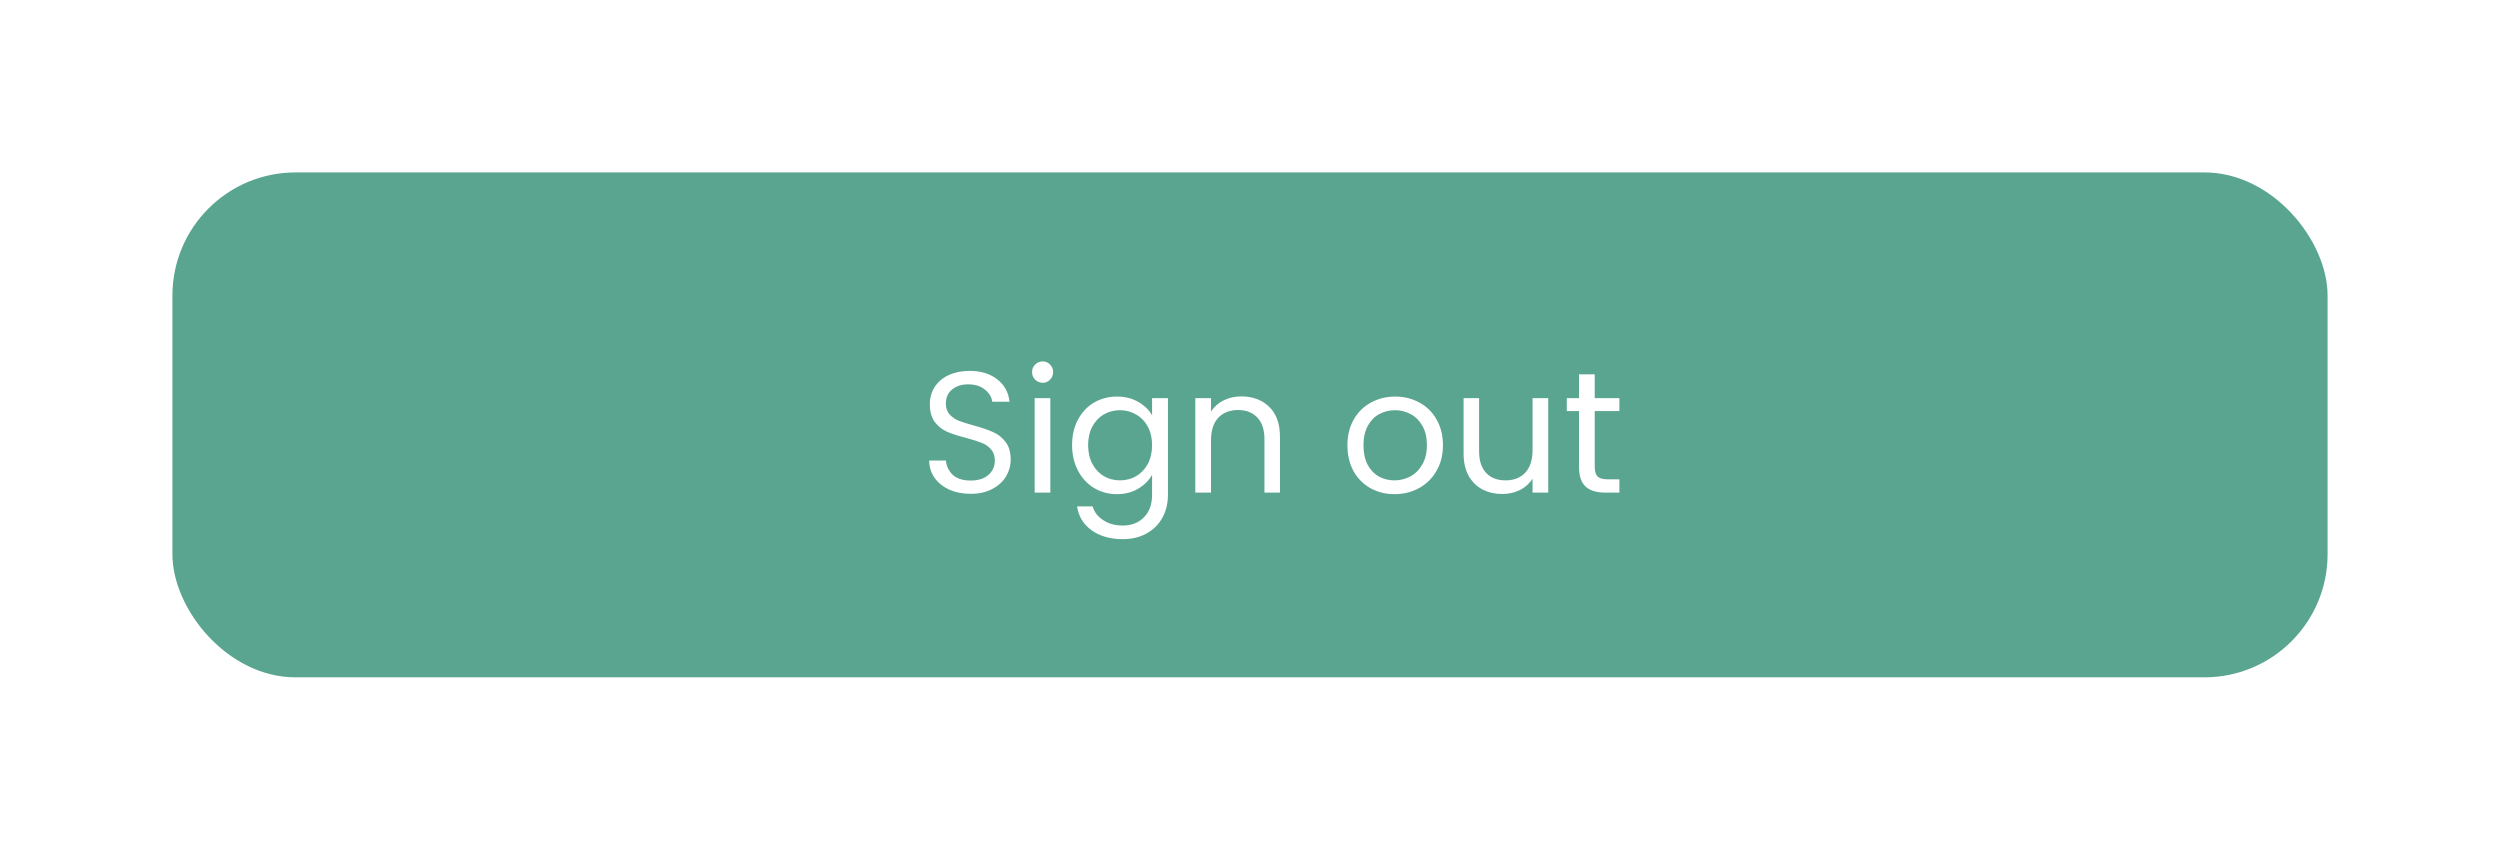<svg width="203" height="69" viewBox="0 0 203 69" fill="none" xmlns="http://www.w3.org/2000/svg">
<g filter="url(#filter0_d)">
<rect x="17" y="10" width="175" height="41" rx="10" fill="#5AA58F"/>
<path d="M81.821 36.098C81.177 36.098 80.598 35.986 80.085 35.762C79.581 35.529 79.184 35.211 78.895 34.81C78.606 34.399 78.456 33.928 78.447 33.396H79.805C79.852 33.853 80.038 34.241 80.365 34.558C80.701 34.866 81.186 35.02 81.821 35.02C82.428 35.02 82.904 34.871 83.249 34.572C83.604 34.264 83.781 33.872 83.781 33.396C83.781 33.023 83.678 32.719 83.473 32.486C83.268 32.253 83.011 32.075 82.703 31.954C82.395 31.833 81.98 31.702 81.457 31.562C80.813 31.394 80.295 31.226 79.903 31.058C79.52 30.89 79.189 30.629 78.909 30.274C78.638 29.91 78.503 29.425 78.503 28.818C78.503 28.286 78.638 27.815 78.909 27.404C79.18 26.993 79.558 26.676 80.043 26.452C80.538 26.228 81.102 26.116 81.737 26.116C82.652 26.116 83.398 26.345 83.977 26.802C84.565 27.259 84.896 27.866 84.971 28.622H83.571C83.524 28.249 83.328 27.922 82.983 27.642C82.638 27.353 82.18 27.208 81.611 27.208C81.079 27.208 80.645 27.348 80.309 27.628C79.973 27.899 79.805 28.281 79.805 28.776C79.805 29.131 79.903 29.42 80.099 29.644C80.304 29.868 80.552 30.041 80.841 30.162C81.14 30.274 81.555 30.405 82.087 30.554C82.731 30.731 83.249 30.909 83.641 31.086C84.033 31.254 84.369 31.52 84.649 31.884C84.929 32.239 85.069 32.724 85.069 33.34C85.069 33.816 84.943 34.264 84.691 34.684C84.439 35.104 84.066 35.445 83.571 35.706C83.076 35.967 82.493 36.098 81.821 36.098ZM87.672 27.082C87.429 27.082 87.224 26.998 87.056 26.83C86.888 26.662 86.804 26.457 86.804 26.214C86.804 25.971 86.888 25.766 87.056 25.598C87.224 25.43 87.429 25.346 87.672 25.346C87.905 25.346 88.101 25.43 88.26 25.598C88.428 25.766 88.512 25.971 88.512 26.214C88.512 26.457 88.428 26.662 88.26 26.83C88.101 26.998 87.905 27.082 87.672 27.082ZM88.288 28.328V36H87.014V28.328H88.288ZM93.693 28.202C94.356 28.202 94.934 28.347 95.429 28.636C95.933 28.925 96.306 29.289 96.549 29.728V28.328H97.837V36.168C97.837 36.868 97.688 37.489 97.389 38.03C97.09 38.581 96.661 39.01 96.101 39.318C95.55 39.626 94.906 39.78 94.169 39.78C93.161 39.78 92.321 39.542 91.649 39.066C90.977 38.59 90.58 37.941 90.459 37.12H91.719C91.859 37.587 92.148 37.96 92.587 38.24C93.026 38.529 93.553 38.674 94.169 38.674C94.869 38.674 95.438 38.455 95.877 38.016C96.325 37.577 96.549 36.961 96.549 36.168V34.558C96.297 35.006 95.924 35.379 95.429 35.678C94.934 35.977 94.356 36.126 93.693 36.126C93.012 36.126 92.391 35.958 91.831 35.622C91.28 35.286 90.846 34.815 90.529 34.208C90.212 33.601 90.053 32.911 90.053 32.136C90.053 31.352 90.212 30.666 90.529 30.078C90.846 29.481 91.28 29.019 91.831 28.692C92.391 28.365 93.012 28.202 93.693 28.202ZM96.549 32.15C96.549 31.571 96.432 31.067 96.199 30.638C95.966 30.209 95.648 29.882 95.247 29.658C94.855 29.425 94.421 29.308 93.945 29.308C93.469 29.308 93.035 29.42 92.643 29.644C92.251 29.868 91.938 30.195 91.705 30.624C91.472 31.053 91.355 31.557 91.355 32.136C91.355 32.724 91.472 33.237 91.705 33.676C91.938 34.105 92.251 34.437 92.643 34.67C93.035 34.894 93.469 35.006 93.945 35.006C94.421 35.006 94.855 34.894 95.247 34.67C95.648 34.437 95.966 34.105 96.199 33.676C96.432 33.237 96.549 32.729 96.549 32.15ZM103.798 28.188C104.731 28.188 105.487 28.473 106.066 29.042C106.645 29.602 106.934 30.414 106.934 31.478V36H105.674V31.66C105.674 30.895 105.483 30.311 105.1 29.91C104.717 29.499 104.195 29.294 103.532 29.294C102.86 29.294 102.323 29.504 101.922 29.924C101.53 30.344 101.334 30.955 101.334 31.758V36H100.06V28.328H101.334V29.42C101.586 29.028 101.927 28.725 102.356 28.51C102.795 28.295 103.275 28.188 103.798 28.188ZM116.233 36.126C115.515 36.126 114.861 35.963 114.273 35.636C113.695 35.309 113.237 34.847 112.901 34.25C112.575 33.643 112.411 32.943 112.411 32.15C112.411 31.366 112.579 30.675 112.915 30.078C113.261 29.471 113.727 29.009 114.315 28.692C114.903 28.365 115.561 28.202 116.289 28.202C117.017 28.202 117.675 28.365 118.263 28.692C118.851 29.009 119.313 29.467 119.649 30.064C119.995 30.661 120.167 31.357 120.167 32.15C120.167 32.943 119.99 33.643 119.635 34.25C119.29 34.847 118.819 35.309 118.221 35.636C117.624 35.963 116.961 36.126 116.233 36.126ZM116.233 35.006C116.691 35.006 117.12 34.899 117.521 34.684C117.923 34.469 118.245 34.147 118.487 33.718C118.739 33.289 118.865 32.766 118.865 32.15C118.865 31.534 118.744 31.011 118.501 30.582C118.259 30.153 117.941 29.835 117.549 29.63C117.157 29.415 116.733 29.308 116.275 29.308C115.809 29.308 115.379 29.415 114.987 29.63C114.605 29.835 114.297 30.153 114.063 30.582C113.83 31.011 113.713 31.534 113.713 32.15C113.713 32.775 113.825 33.303 114.049 33.732C114.283 34.161 114.591 34.483 114.973 34.698C115.356 34.903 115.776 35.006 116.233 35.006ZM128.717 28.328V36H127.443V34.866C127.2 35.258 126.859 35.566 126.421 35.79C125.991 36.005 125.515 36.112 124.993 36.112C124.395 36.112 123.859 35.991 123.383 35.748C122.907 35.496 122.529 35.123 122.249 34.628C121.978 34.133 121.843 33.531 121.843 32.822V28.328H123.103V32.654C123.103 33.41 123.294 33.993 123.677 34.404C124.059 34.805 124.582 35.006 125.245 35.006C125.926 35.006 126.463 34.796 126.855 34.376C127.247 33.956 127.443 33.345 127.443 32.542V28.328H128.717ZM132.492 29.378V33.9C132.492 34.273 132.571 34.539 132.73 34.698C132.888 34.847 133.164 34.922 133.556 34.922H134.494V36H133.346C132.636 36 132.104 35.837 131.75 35.51C131.395 35.183 131.218 34.647 131.218 33.9V29.378H130.224V28.328H131.218V26.396H132.492V28.328H134.494V29.378H132.492Z" fill="white"/>
</g>
<defs>
<filter id="filter0_d" x="0" y="0" width="203" height="69" filterUnits="userSpaceOnUse" color-interpolation-filters="sRGB">
<feFlood flood-opacity="0" result="BackgroundImageFix"/>
<feColorMatrix in="SourceAlpha" type="matrix" values="0 0 0 0 0 0 0 0 0 0 0 0 0 0 0 0 0 0 127 0"/>
<feOffset dx="-3" dy="4"/>
<feGaussianBlur stdDeviation="7"/>
<feColorMatrix type="matrix" values="0 0 0 0 0 0 0 0 0 0 0 0 0 0 0 0 0 0 0.15 0"/>
<feBlend mode="normal" in2="BackgroundImageFix" result="effect1_dropShadow"/>
<feBlend mode="normal" in="SourceGraphic" in2="effect1_dropShadow" result="shape"/>
</filter>
</defs>
</svg>
